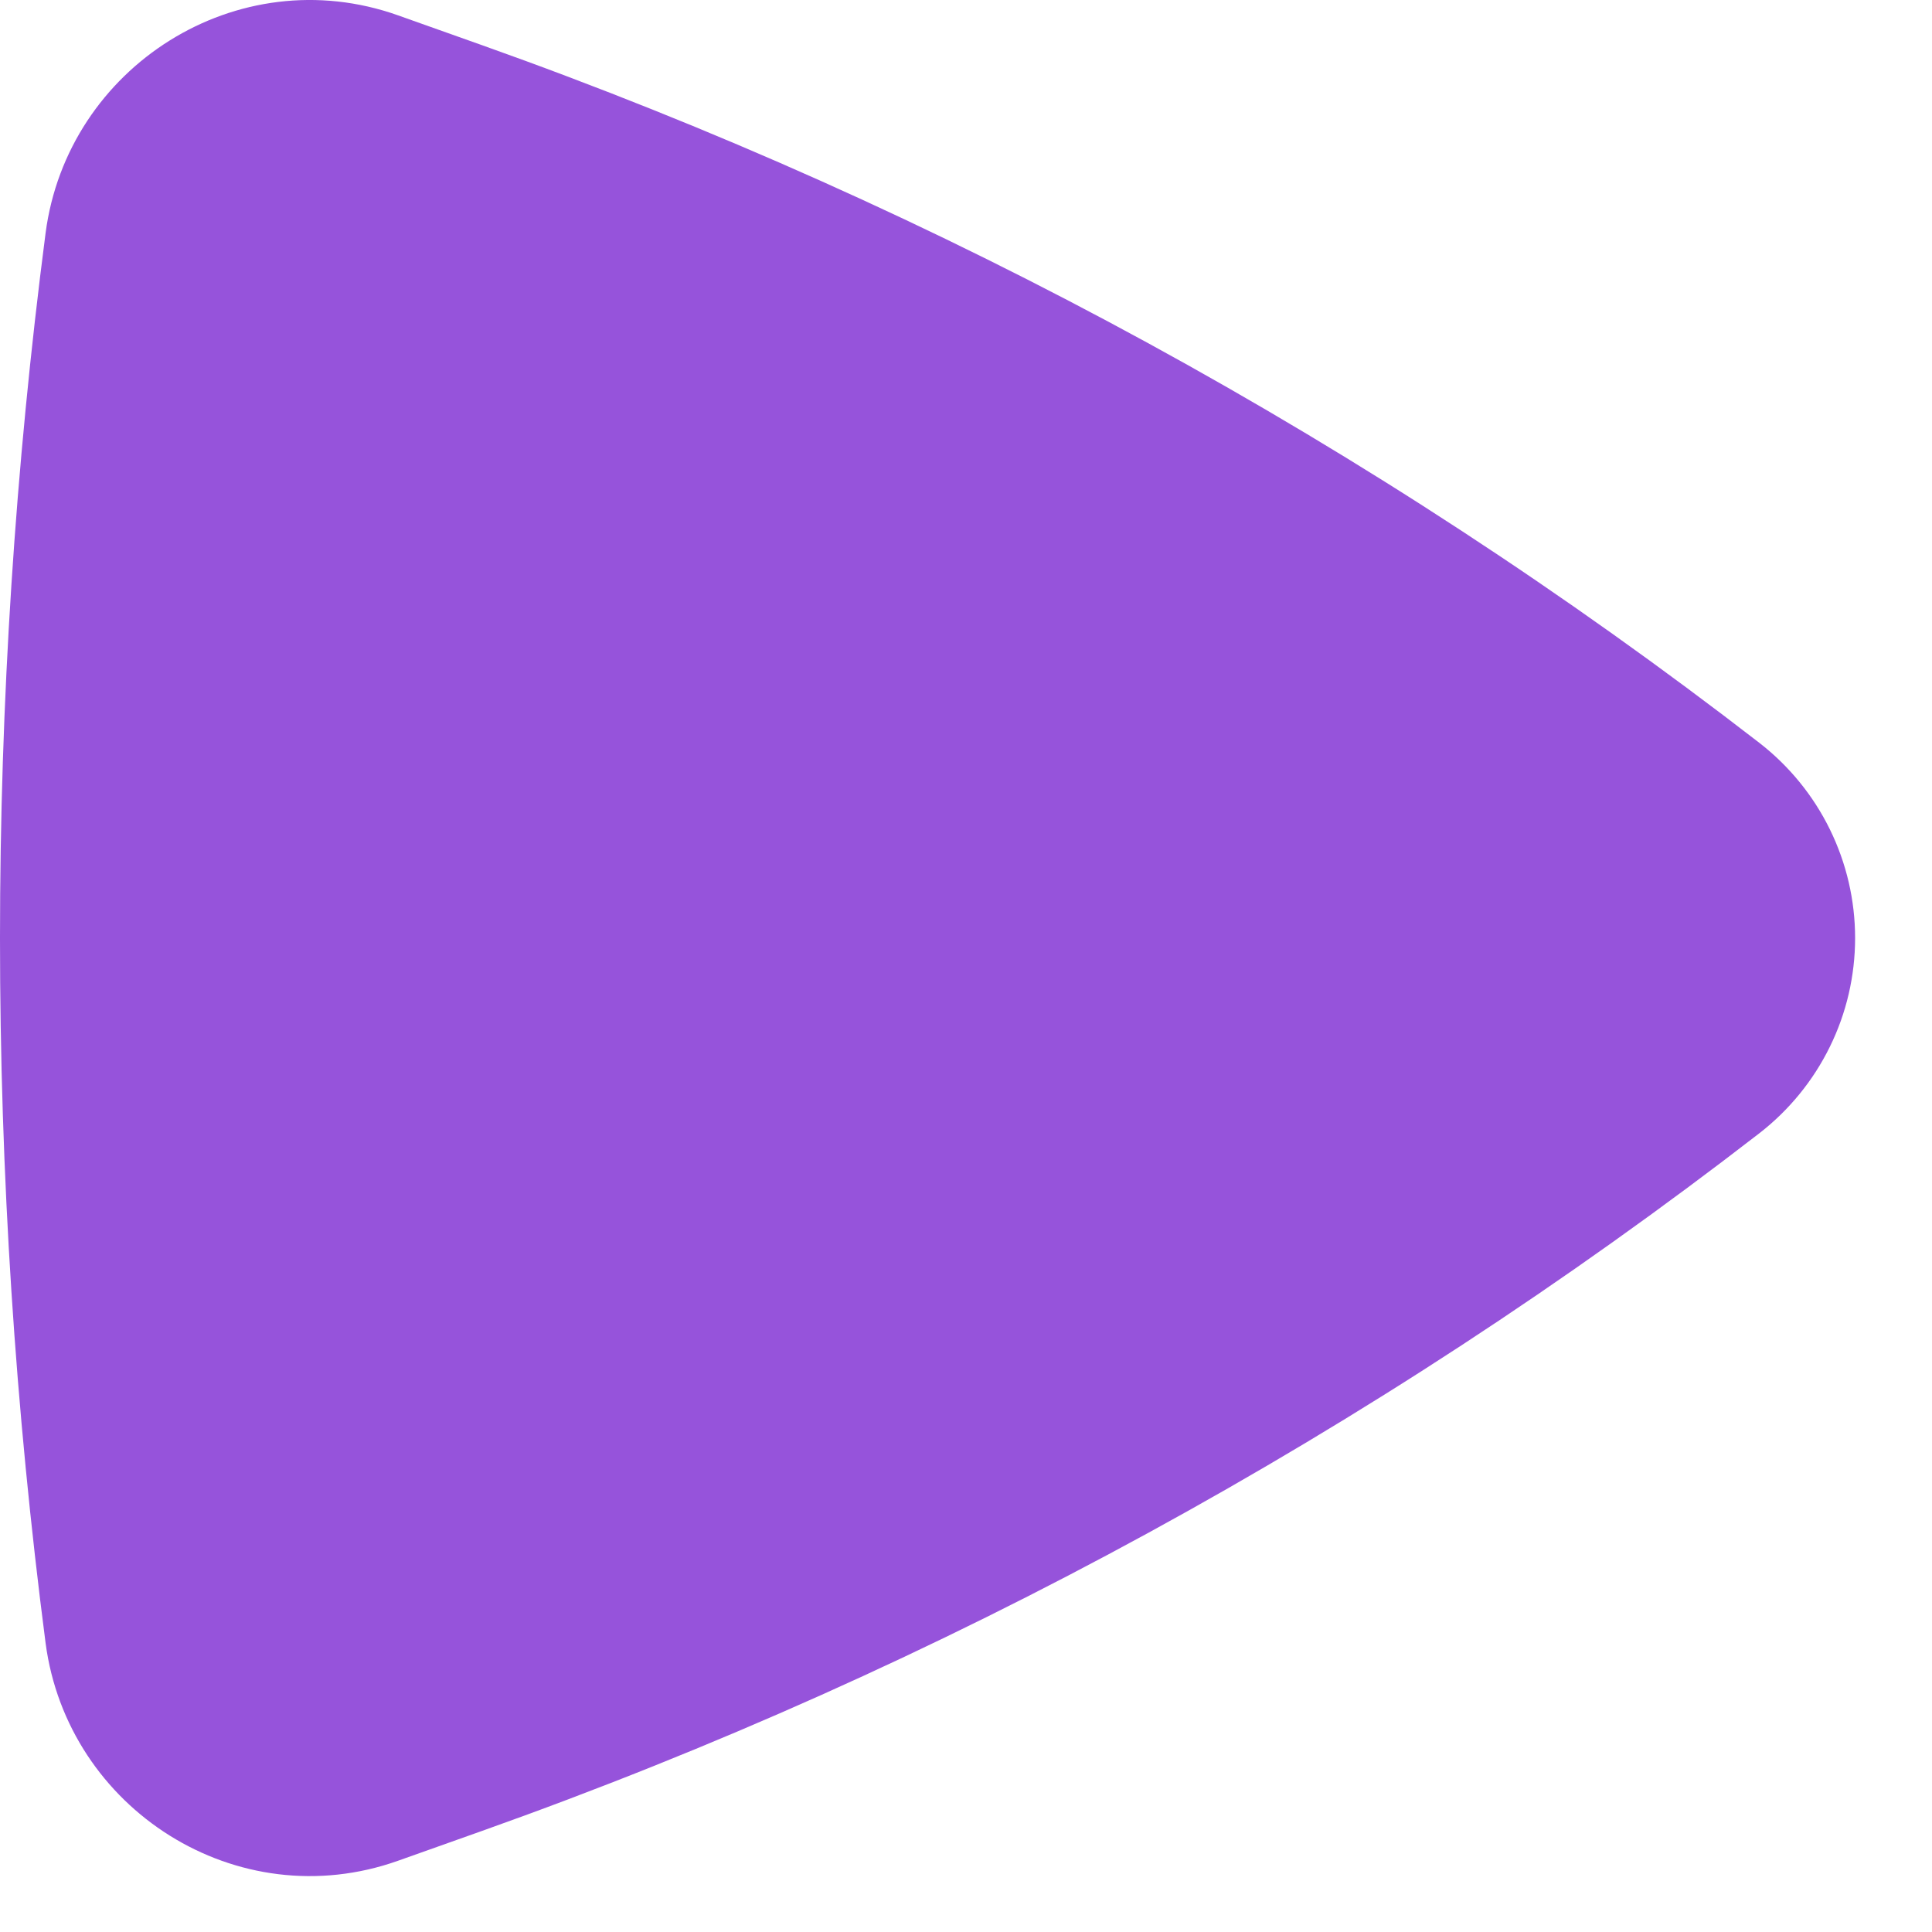 <svg width="15" height="15" viewBox="0 0 15 15" fill="none" xmlns="http://www.w3.org/2000/svg">
<path d="M13.659 8.799C13.89 8.62 14.078 8.39 14.207 8.127C14.336 7.865 14.403 7.576 14.403 7.283C14.403 6.99 14.336 6.702 14.207 6.439C14.078 6.176 13.89 5.946 13.659 5.767C10.661 3.448 7.314 1.62 3.743 0.351L3.09 0.119C1.842 -0.324 0.523 0.52 0.354 1.809C-0.118 5.443 -0.118 9.123 0.354 12.757C0.524 14.046 1.842 14.89 3.09 14.447L3.743 14.215C7.314 12.946 10.661 11.118 13.659 8.799Z" fill="#9653DB"/>
</svg>

